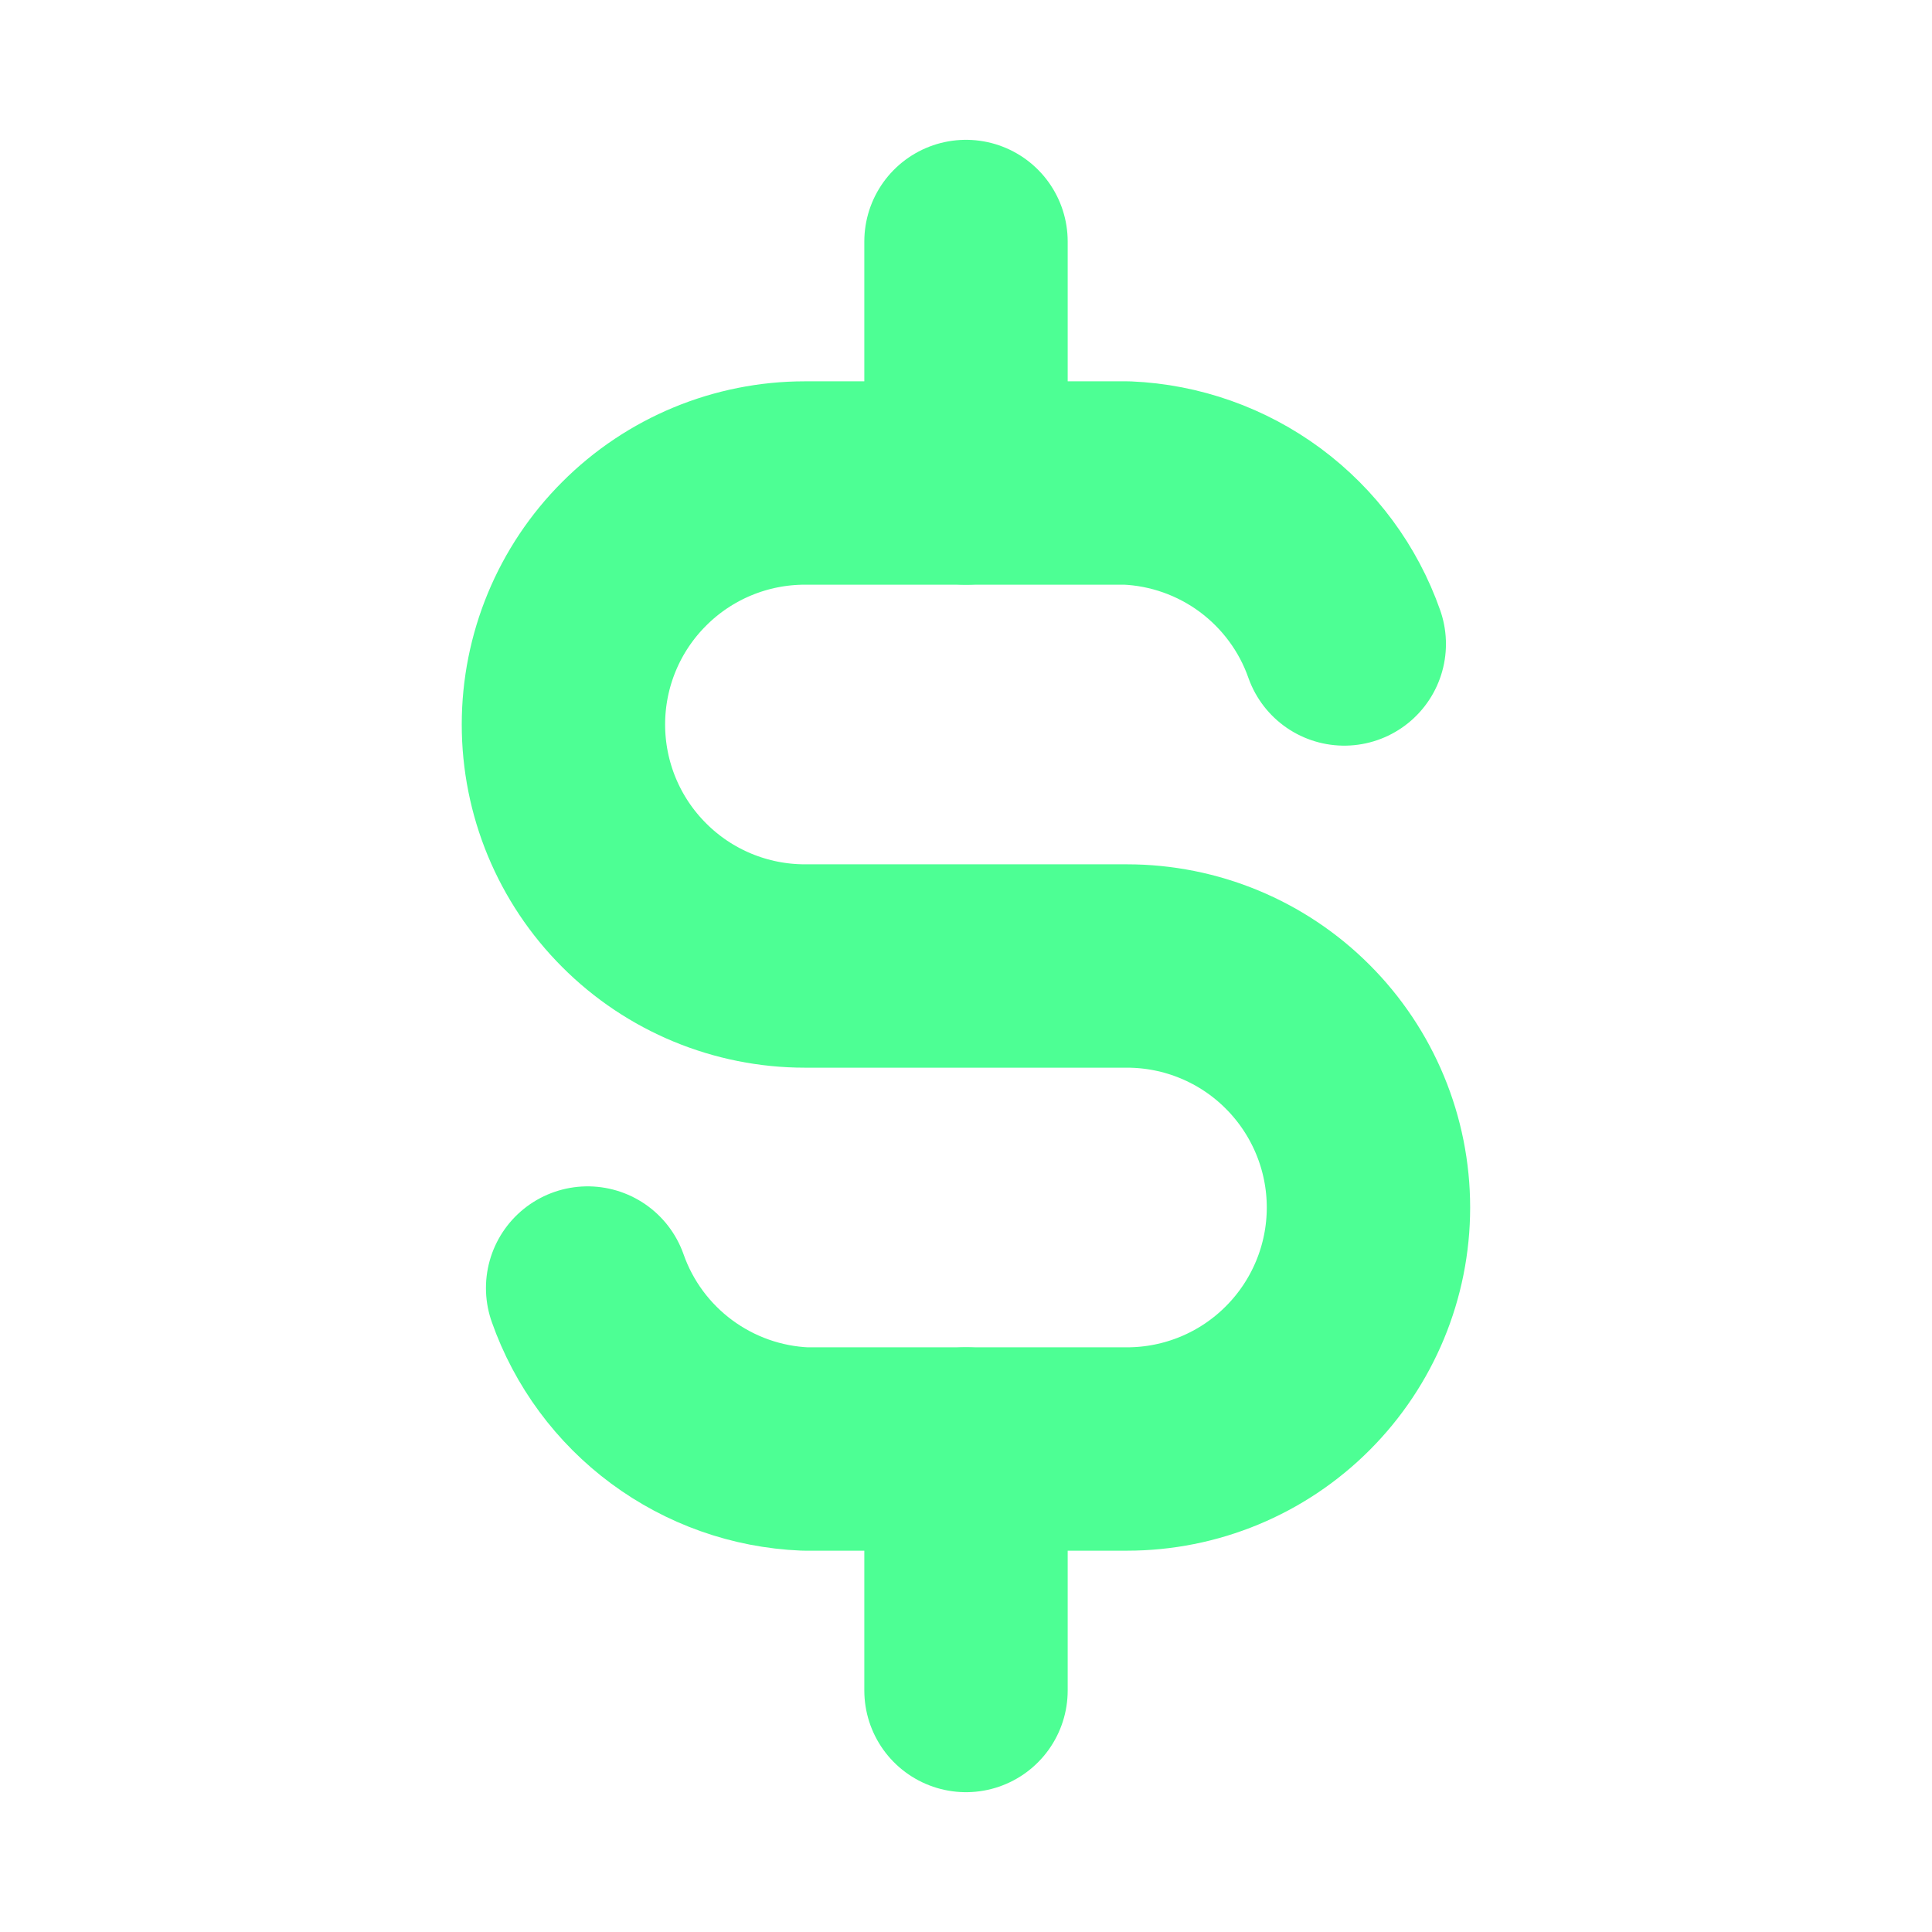 <svg width="19" height="19" viewBox="0 0 19 19" fill="none" xmlns="http://www.w3.org/2000/svg">
<g id="Frame" clip-path="url(#clip0_22_1304)">
<path id="Vector" d="M13.22 6.333C13.063 5.886 12.775 5.497 12.394 5.214C12.013 4.932 11.556 4.77 11.083 4.75H7.916C7.286 4.75 6.682 5 6.237 5.446C5.791 5.891 5.541 6.495 5.541 7.125C5.541 7.755 5.791 8.359 6.237 8.804C6.682 9.25 7.286 9.5 7.916 9.5H11.083C11.713 9.5 12.317 9.75 12.762 10.196C13.207 10.641 13.458 11.245 13.458 11.875C13.458 12.505 13.207 13.109 12.762 13.554C12.317 14 11.713 14.25 11.083 14.25H7.916C7.442 14.23 6.986 14.068 6.605 13.786C6.224 13.504 5.936 13.114 5.779 12.667" stroke="#4DFF94" stroke-width="2" stroke-linecap="round" stroke-linejoin="round"/>
<path id="Vector_2" d="M9.5 2.375V4.75M9.5 14.25V16.625" stroke="#4DFF94" stroke-width="2" stroke-linecap="round" stroke-linejoin="round"/>
</g>
<defs>
<clipPath id="clip0_22_1304">
<rect width="19" height="19" fill="white"/>
</clipPath>
</defs>
</svg>
